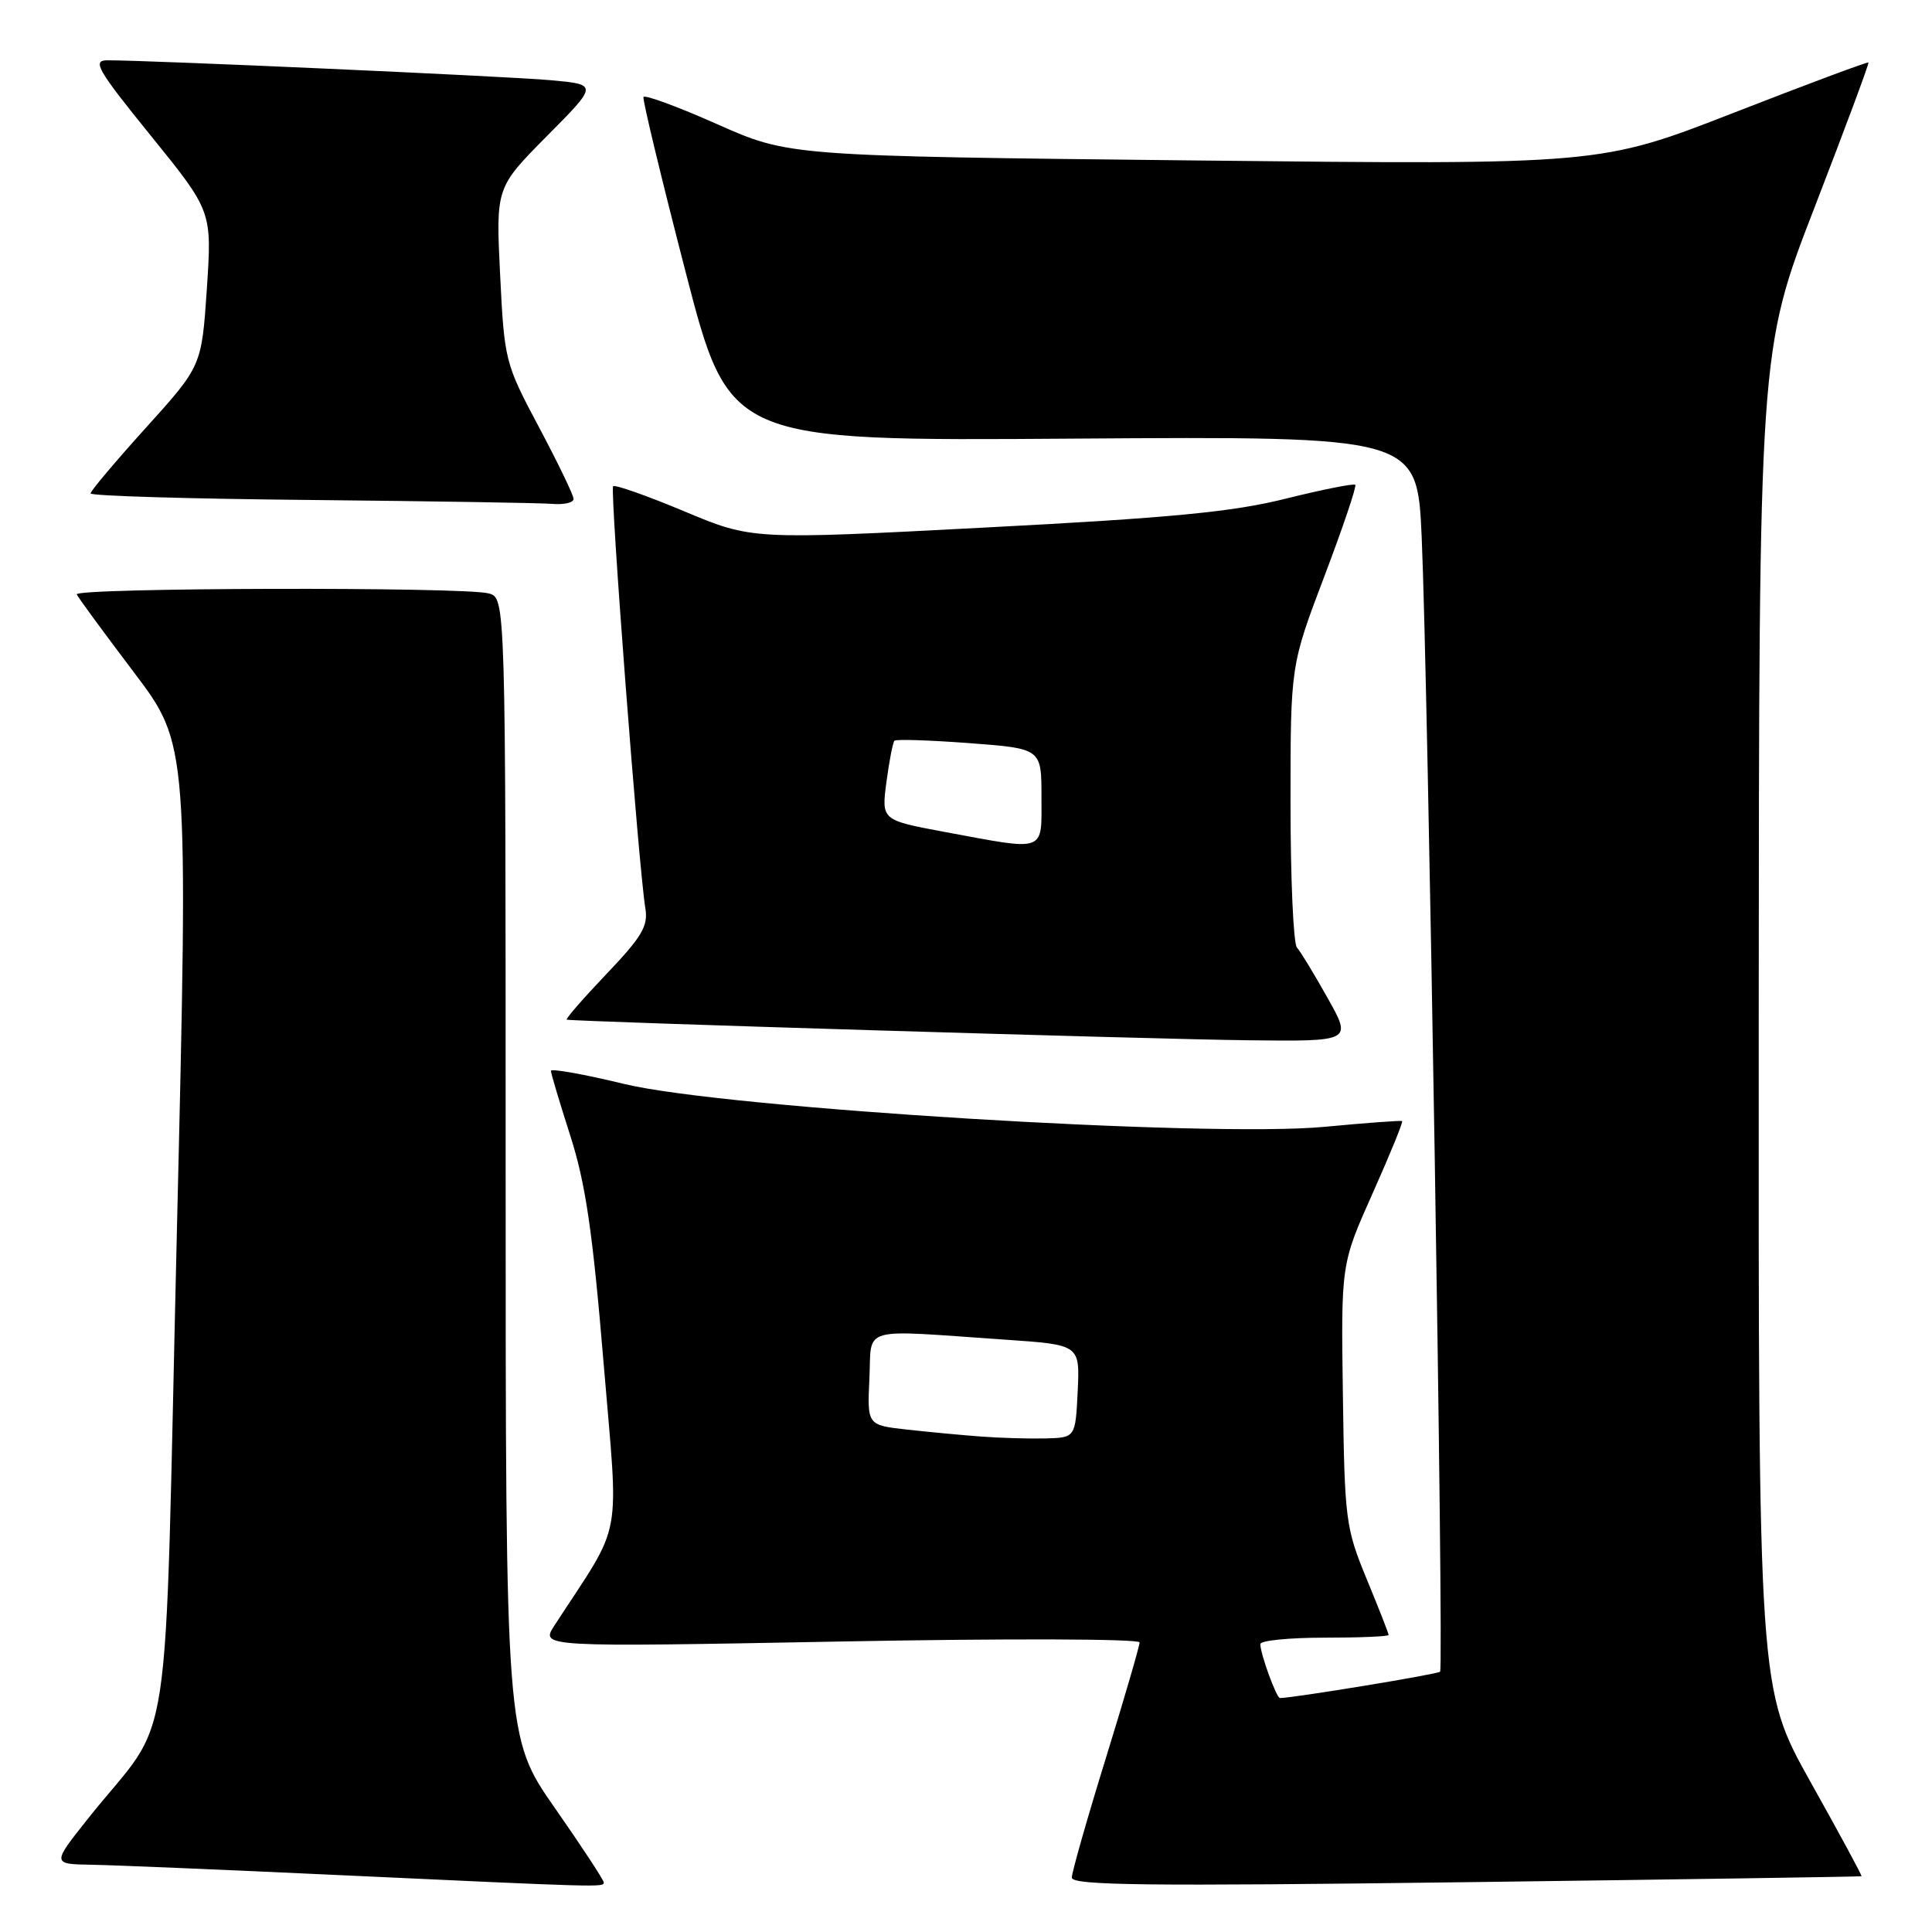 <?xml version="1.0" encoding="UTF-8" standalone="no"?>
<!DOCTYPE svg PUBLIC "-//W3C//DTD SVG 1.1//EN" "http://www.w3.org/Graphics/SVG/1.1/DTD/svg11.dtd" >
<svg xmlns="http://www.w3.org/2000/svg" xmlns:xlink="http://www.w3.org/1999/xlink" version="1.1" viewBox="0 0 256 256">
 <g >
 <path fill="currentColor"
d=" M 80.00 249.43 C 80.00 249.12 77.08 244.66 73.50 239.54 C 67.00 230.21 67.00 230.21 67.00 154.72 C 67.00 79.23 67.00 79.23 64.75 78.63 C 61.45 77.74 9.77 77.87 10.17 78.76 C 10.35 79.18 13.76 83.82 17.74 89.08 C 24.97 98.64 24.97 98.64 23.44 163.07 C 21.71 235.94 23.12 226.59 11.68 240.95 C 6.87 247.00 6.87 247.00 12.18 247.09 C 15.11 247.14 29.65 247.75 44.50 248.44 C 80.01 250.09 80.00 250.09 80.00 249.43 Z  M 246.66 248.61 C 246.76 248.55 243.72 242.93 239.91 236.13 C 233.00 223.76 233.00 223.76 233.04 135.13 C 233.08 46.50 233.08 46.50 240.43 27.50 C 244.47 17.05 247.69 8.40 247.58 8.28 C 247.48 8.16 239.43 11.16 229.71 14.95 C 212.02 21.84 212.02 21.84 158.28 21.26 C 104.54 20.68 104.54 20.68 95.02 16.45 C 89.78 14.12 85.39 12.51 85.26 12.86 C 85.13 13.21 87.63 23.61 90.83 35.97 C 96.64 58.44 96.64 58.44 142.21 58.12 C 187.78 57.81 187.78 57.81 188.38 71.15 C 189.21 89.76 191.34 221.00 190.82 221.51 C 190.49 221.85 171.30 225.00 169.60 225.00 C 169.14 225.00 167.00 219.14 167.00 217.85 C 167.00 217.38 170.82 217.00 175.50 217.00 C 180.18 217.00 184.00 216.84 184.00 216.64 C 184.00 216.44 182.69 213.10 181.09 209.22 C 178.30 202.46 178.17 201.40 177.94 184.83 C 177.69 167.50 177.69 167.50 181.88 158.12 C 184.19 152.96 185.94 148.65 185.79 148.55 C 185.63 148.45 181.00 148.79 175.50 149.31 C 160.16 150.77 96.05 146.85 82.75 143.64 C 77.39 142.34 73.00 141.56 73.00 141.89 C 73.00 142.23 74.16 146.10 75.57 150.50 C 77.59 156.79 78.53 163.21 79.97 180.50 C 82.00 204.86 82.68 201.21 73.47 215.38 C 71.60 218.25 71.60 218.25 111.30 217.51 C 133.62 217.09 151.00 217.15 151.00 217.63 C 151.00 218.11 148.98 225.03 146.52 233.00 C 144.05 240.97 142.03 248.08 142.02 248.79 C 142.00 249.83 151.98 249.94 194.25 249.40 C 222.99 249.03 246.57 248.67 246.66 248.61 Z  M 175.92 132.25 C 174.15 129.09 172.32 126.07 171.85 125.55 C 171.38 125.03 171.00 116.41 171.00 106.40 C 171.00 88.19 171.00 88.19 175.47 76.40 C 177.93 69.92 179.78 64.45 179.58 64.24 C 179.37 64.04 175.22 64.87 170.35 66.08 C 163.31 67.84 155.18 68.62 130.57 69.90 C 99.65 71.52 99.65 71.52 90.66 67.75 C 85.72 65.68 81.48 64.19 81.24 64.43 C 80.80 64.87 84.63 115.04 85.51 120.33 C 85.91 122.71 85.07 124.12 80.34 129.08 C 77.24 132.34 74.88 135.05 75.10 135.11 C 76.10 135.37 152.98 137.71 165.32 137.84 C 179.15 138.00 179.15 138.00 175.92 132.25 Z  M 76.00 66.11 C 76.00 65.62 73.94 61.35 71.42 56.61 C 66.92 48.15 66.83 47.79 66.27 36.43 C 65.70 24.86 65.70 24.86 72.48 18.02 C 79.26 11.19 79.26 11.19 72.88 10.62 C 67.03 10.10 19.55 7.97 14.20 7.99 C 12.19 8.00 12.90 9.24 20.00 18.00 C 28.09 27.99 28.09 27.99 27.41 38.25 C 26.72 48.50 26.72 48.50 19.36 56.65 C 15.31 61.13 12.00 65.06 12.00 65.38 C 12.00 65.71 25.16 66.10 41.25 66.25 C 57.34 66.41 71.74 66.64 73.25 66.77 C 74.76 66.89 76.00 66.60 76.00 66.11 Z  M 130.00 190.35 C 127.53 190.17 123.12 189.75 120.20 189.43 C 114.91 188.84 114.91 188.84 115.20 182.67 C 115.54 175.62 113.60 176.17 133.30 177.52 C 143.09 178.19 143.09 178.19 142.80 184.35 C 142.50 190.50 142.50 190.50 138.50 190.60 C 136.30 190.65 132.47 190.54 130.00 190.35 Z  M 125.14 110.23 C 116.79 108.67 116.79 108.67 117.46 103.60 C 117.83 100.82 118.31 98.36 118.52 98.15 C 118.74 97.93 123.21 98.08 128.46 98.47 C 138.00 99.19 138.00 99.19 138.00 105.59 C 138.00 113.04 138.77 112.76 125.14 110.23 Z "/>
</g>
</svg>